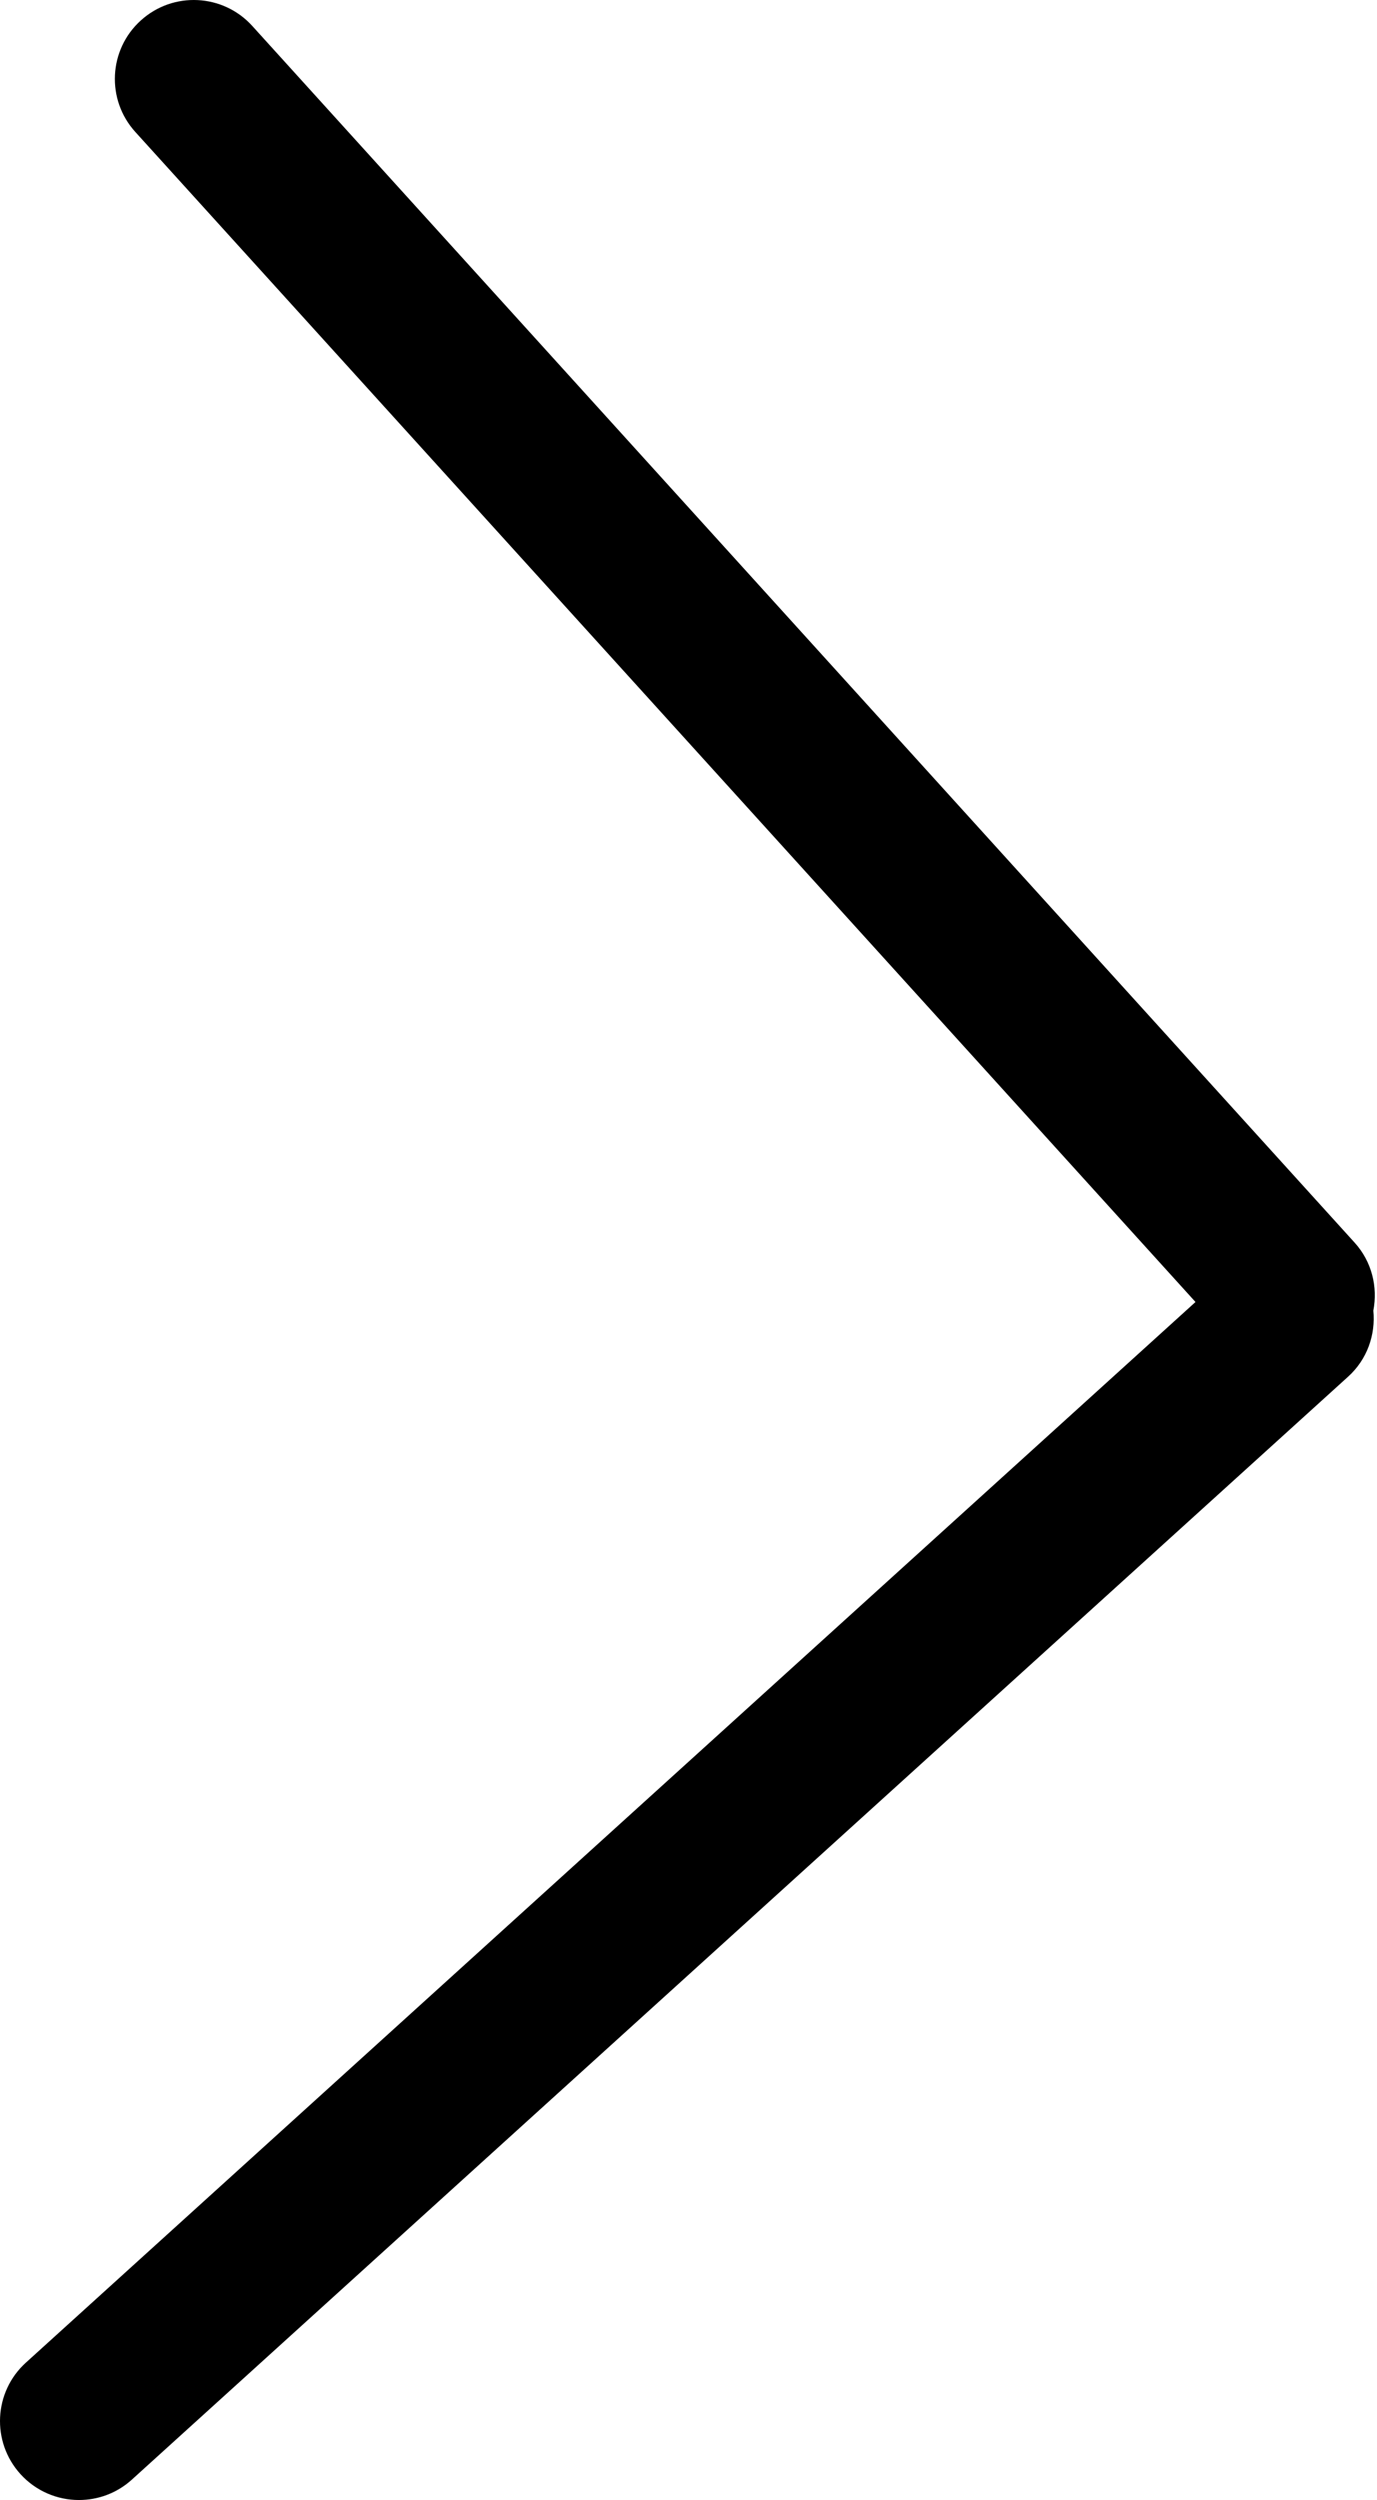 <svg width="27" height="49" viewBox="0 0 27 49" fill="none" xmlns="http://www.w3.org/2000/svg">
<g id="Group">
<path id="Vector" d="M26.432 26.984L2.587 48.599C2.291 48.868 1.919 49 1.547 49C1.126 49 0.706 48.828 0.401 48.492C-0.173 47.859 -0.125 46.88 0.508 46.307L23.441 25.519L2.653 2.586C2.079 1.953 2.127 0.974 2.761 0.401C3.393 -0.173 4.372 -0.125 4.946 0.508L26.561 24.355C26.901 24.73 27.017 25.226 26.928 25.688C26.974 26.158 26.81 26.643 26.432 26.984Z" fill="black"/>
</g>
</svg>
